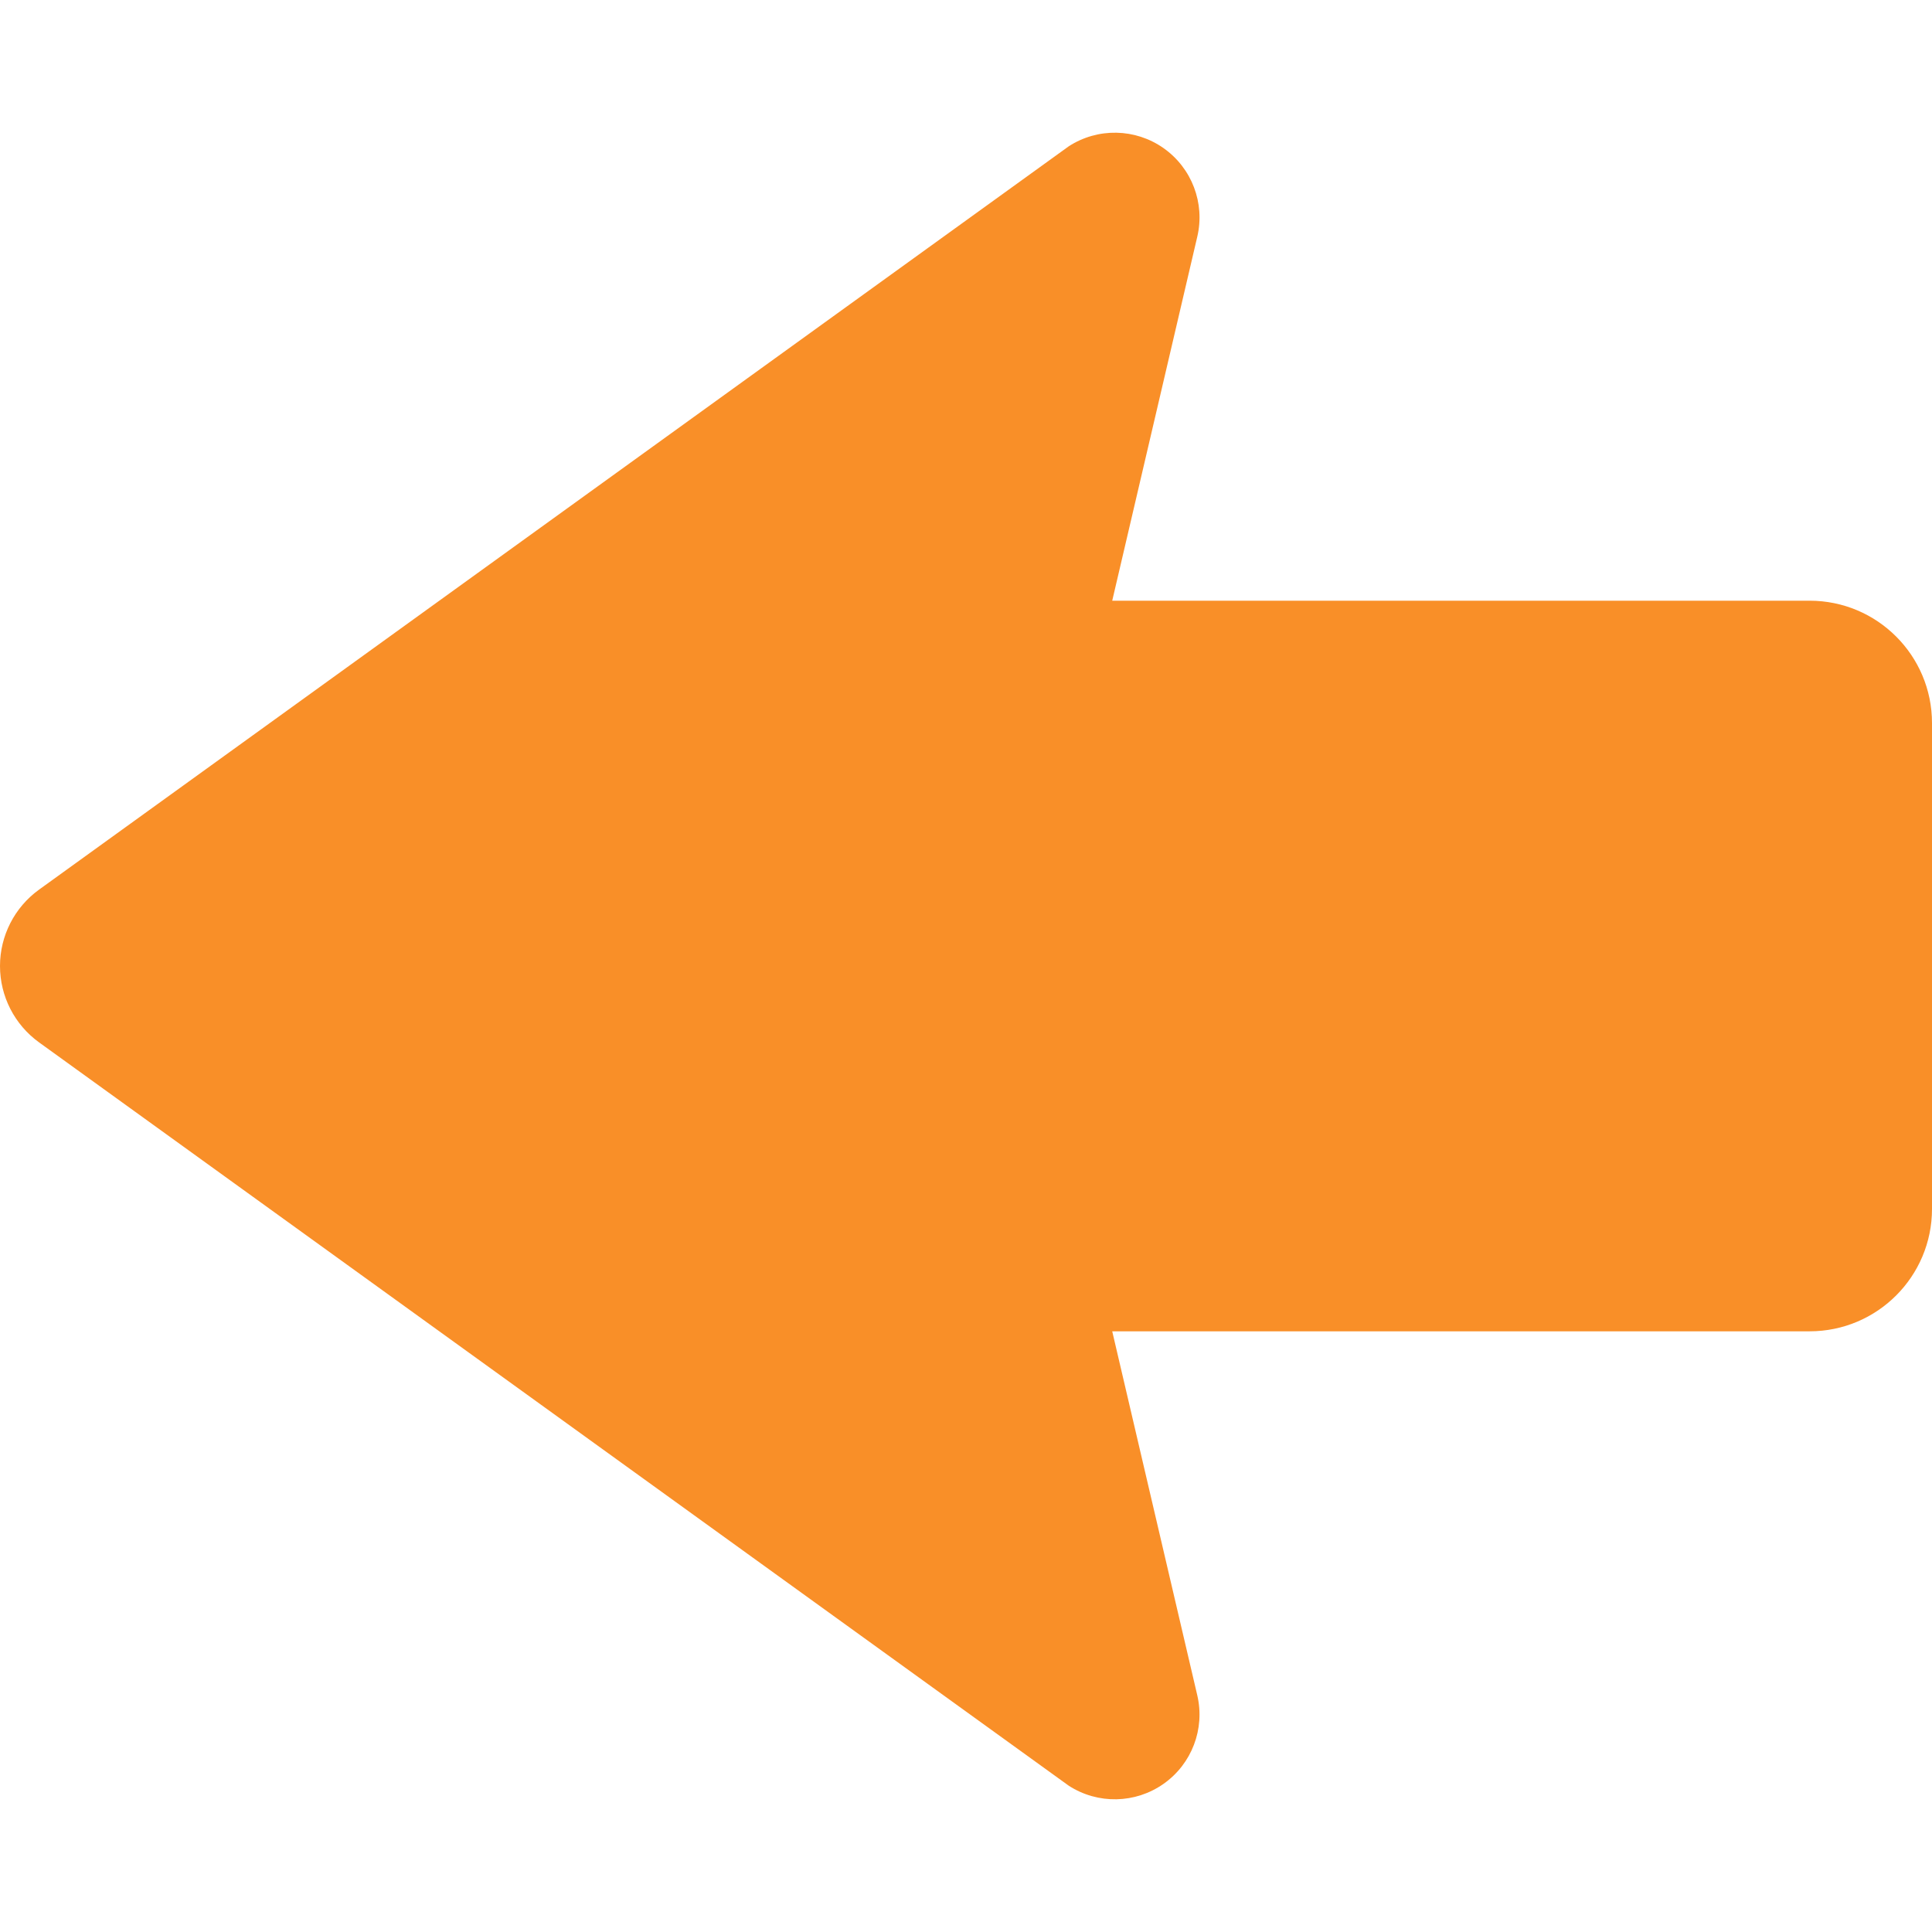 <!--?xml version="1.0" encoding="utf-8"?-->
<!-- Generator: Adobe Illustrator 18.1.1, SVG Export Plug-In . SVG Version: 6.00 Build 0)  -->

<svg version="1.1" id="_x32_" xmlns="http://www.w3.org/2000/svg" xmlns:xlink="http://www.w3.org/1999/xlink" x="0px" y="0px" viewBox="0 0 512 512" style="width: 48px; height: 48px; opacity: 1;" xml:space="preserve">
<style type="text/css">
	.st0{fill:#4B4B4B;}
</style>
<g>
	<path class="st0" d="M479.568,159.192H294.751l22.54-96.459c2.094-8.92-1.451-18.198-8.937-23.475
		c-7.488-5.268-17.419-5.463-25.111-0.496L10.34,235.768C3.846,240.461,0,247.987,0,256.001c0,8.013,3.846,15.539,10.34,20.232
		L283.243,473.24c7.692,4.965,17.623,4.771,25.111-0.506c7.486-5.267,11.021-14.546,8.937-23.465l-22.54-96.459h184.817
		c17.905,0,32.432-14.518,32.432-32.433V191.623C512,173.708,497.474,159.192,479.568,159.192z" style="fill: rgb(249, 143, 40);"></path>
</g>
</svg>
